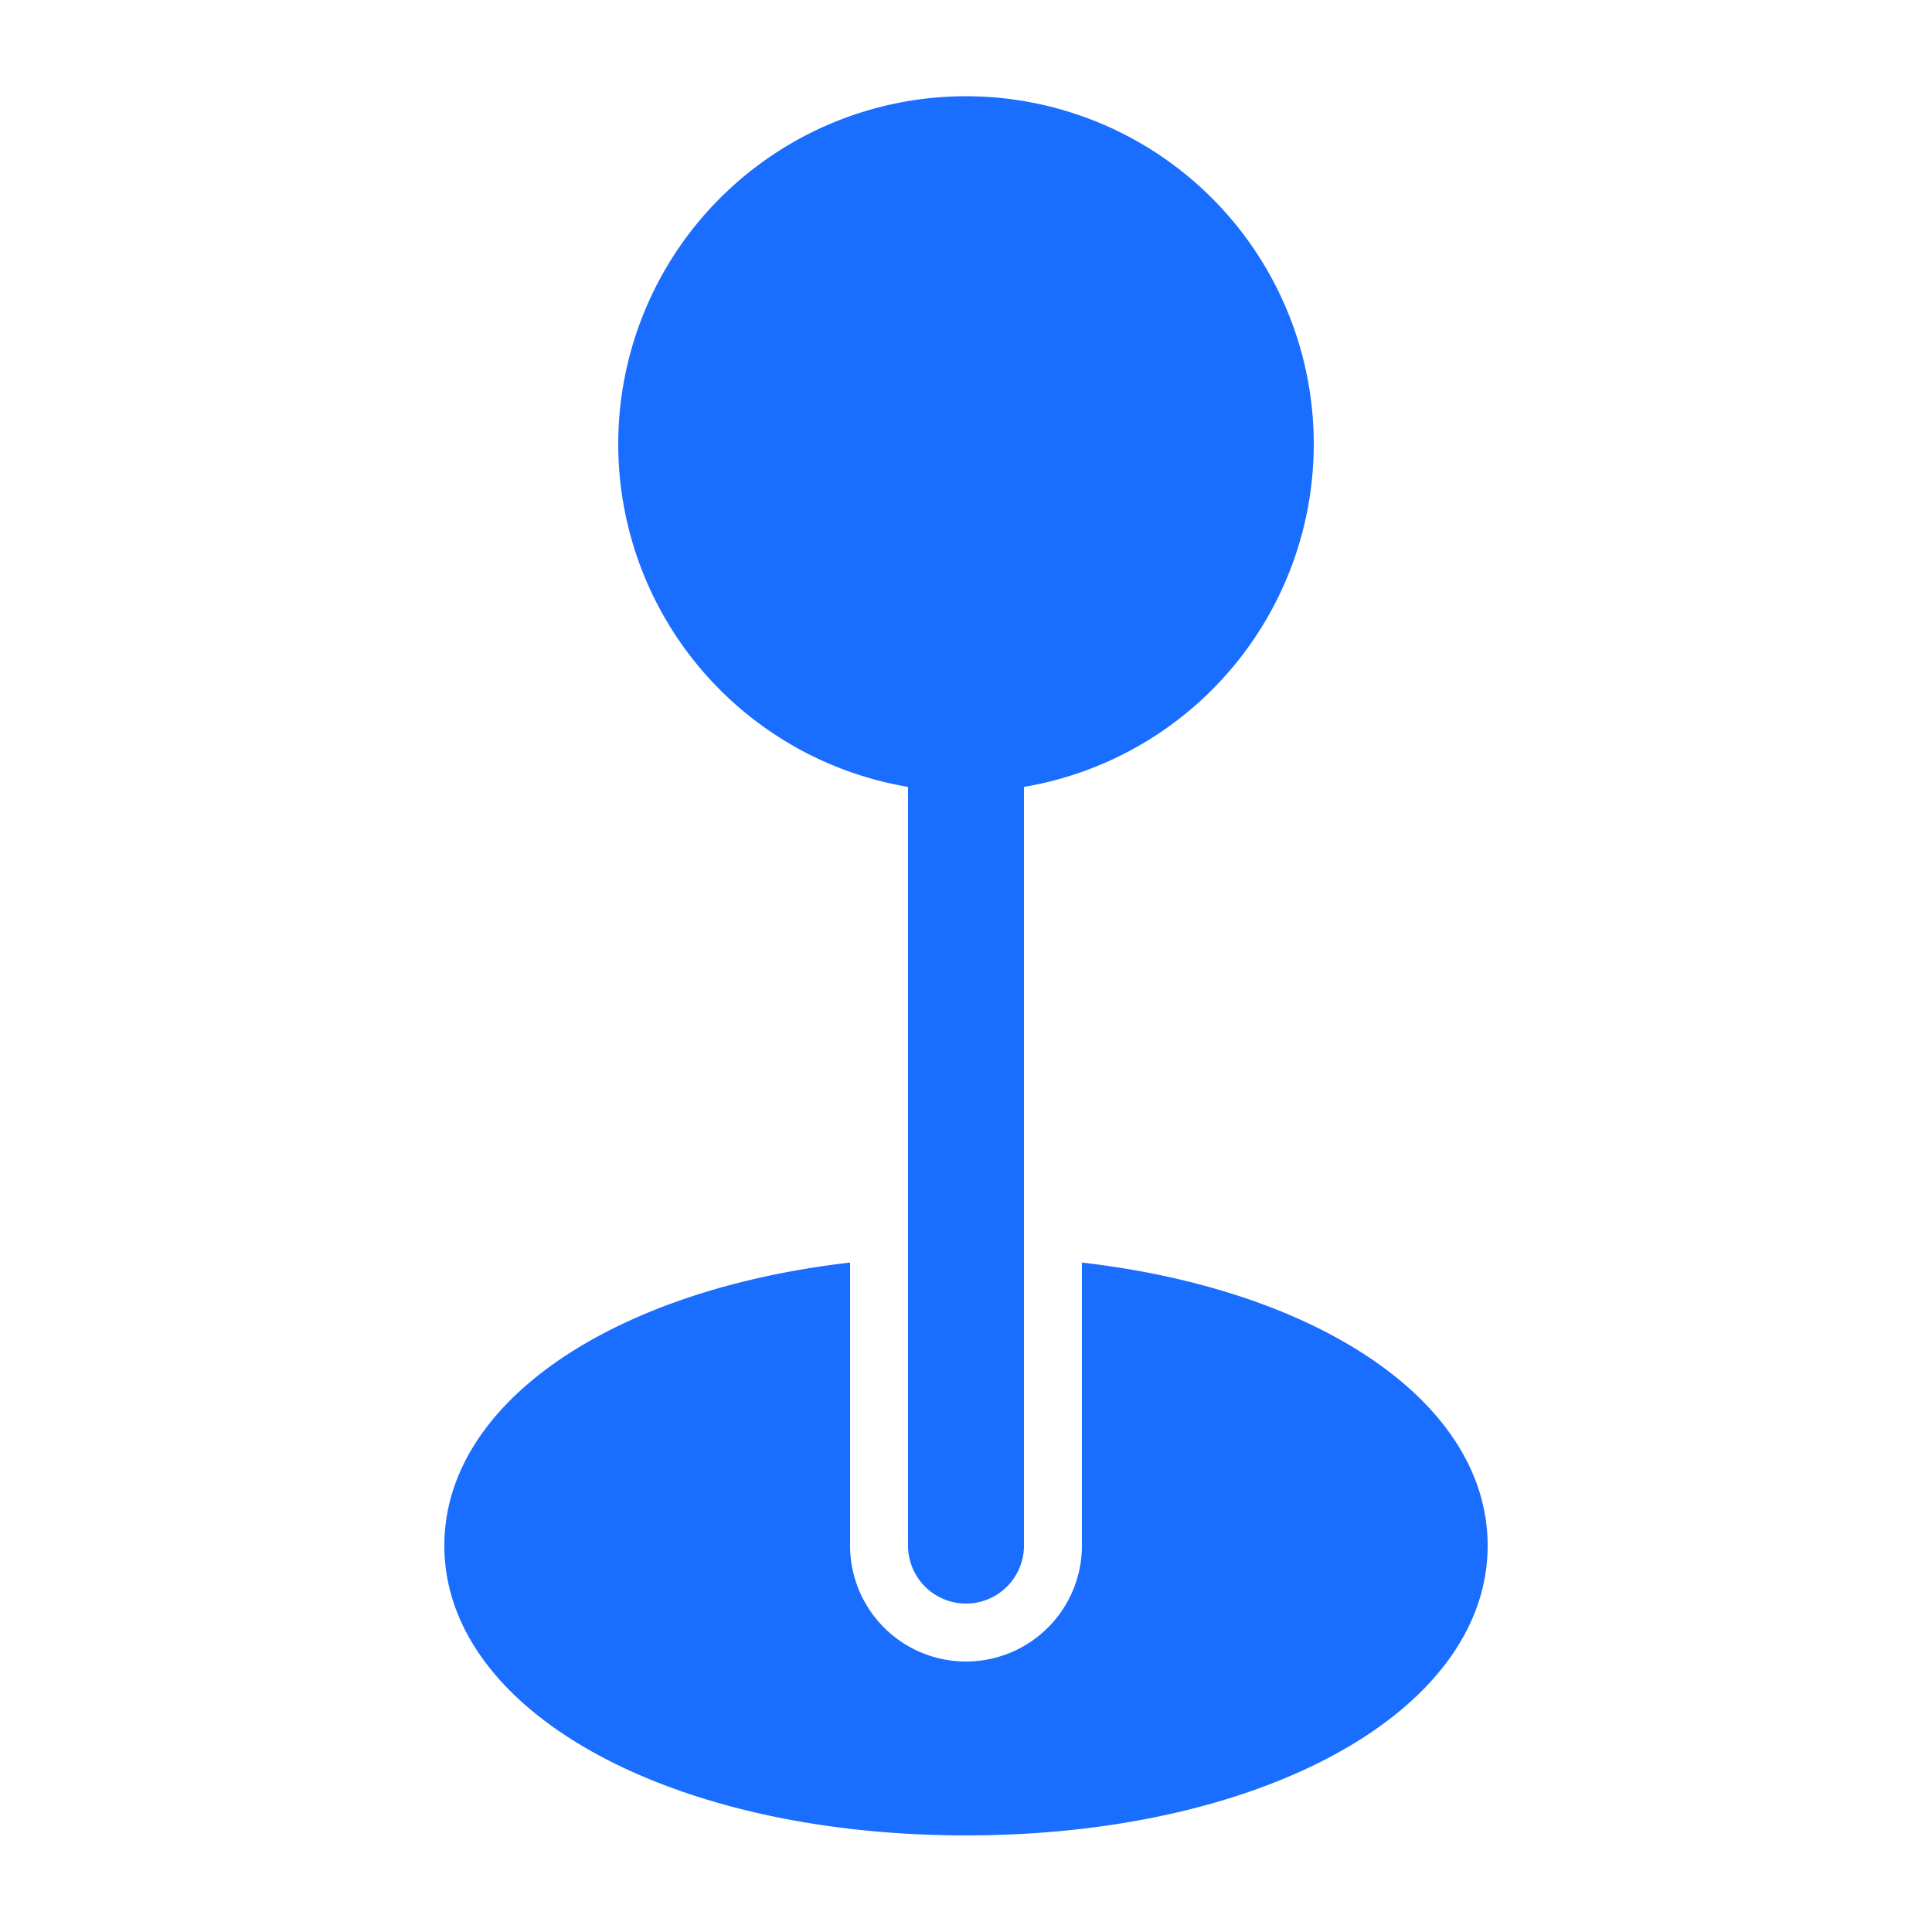 <svg xmlns="http://www.w3.org/2000/svg" width="20" height="20" viewBox="0 0 20 20">
  <g id="ico-tool-coordinate" transform="translate(-15 -495)">
    <rect id="ico-mask-20px" width="20" height="20" transform="translate(15 495)" fill="none"/>
    <g id="path" transform="translate(12.6 495)">
      <path id="패스_834" data-name="패스 834" d="M13,8.146V16a.6.6,0,1,0,1.2,0V8.146a3.6,3.6,0,1,0-1.2,0Z" transform="translate(-1.2)" fill="#196dff"/>
      <path id="패스_835" data-name="패스 835" d="M13.6,21.117v2.93a1.2,1.2,0,1,1-2.4,0v-2.93C8.739,21.4,7,22.567,7,24.047c0,1.711,2.321,3,5.4,3s5.4-1.289,5.4-3C17.8,22.567,16.061,21.4,13.6,21.117Z" transform="translate(0 -8.047)" fill="#196dff"/>
    </g>
  </g>
</svg>

